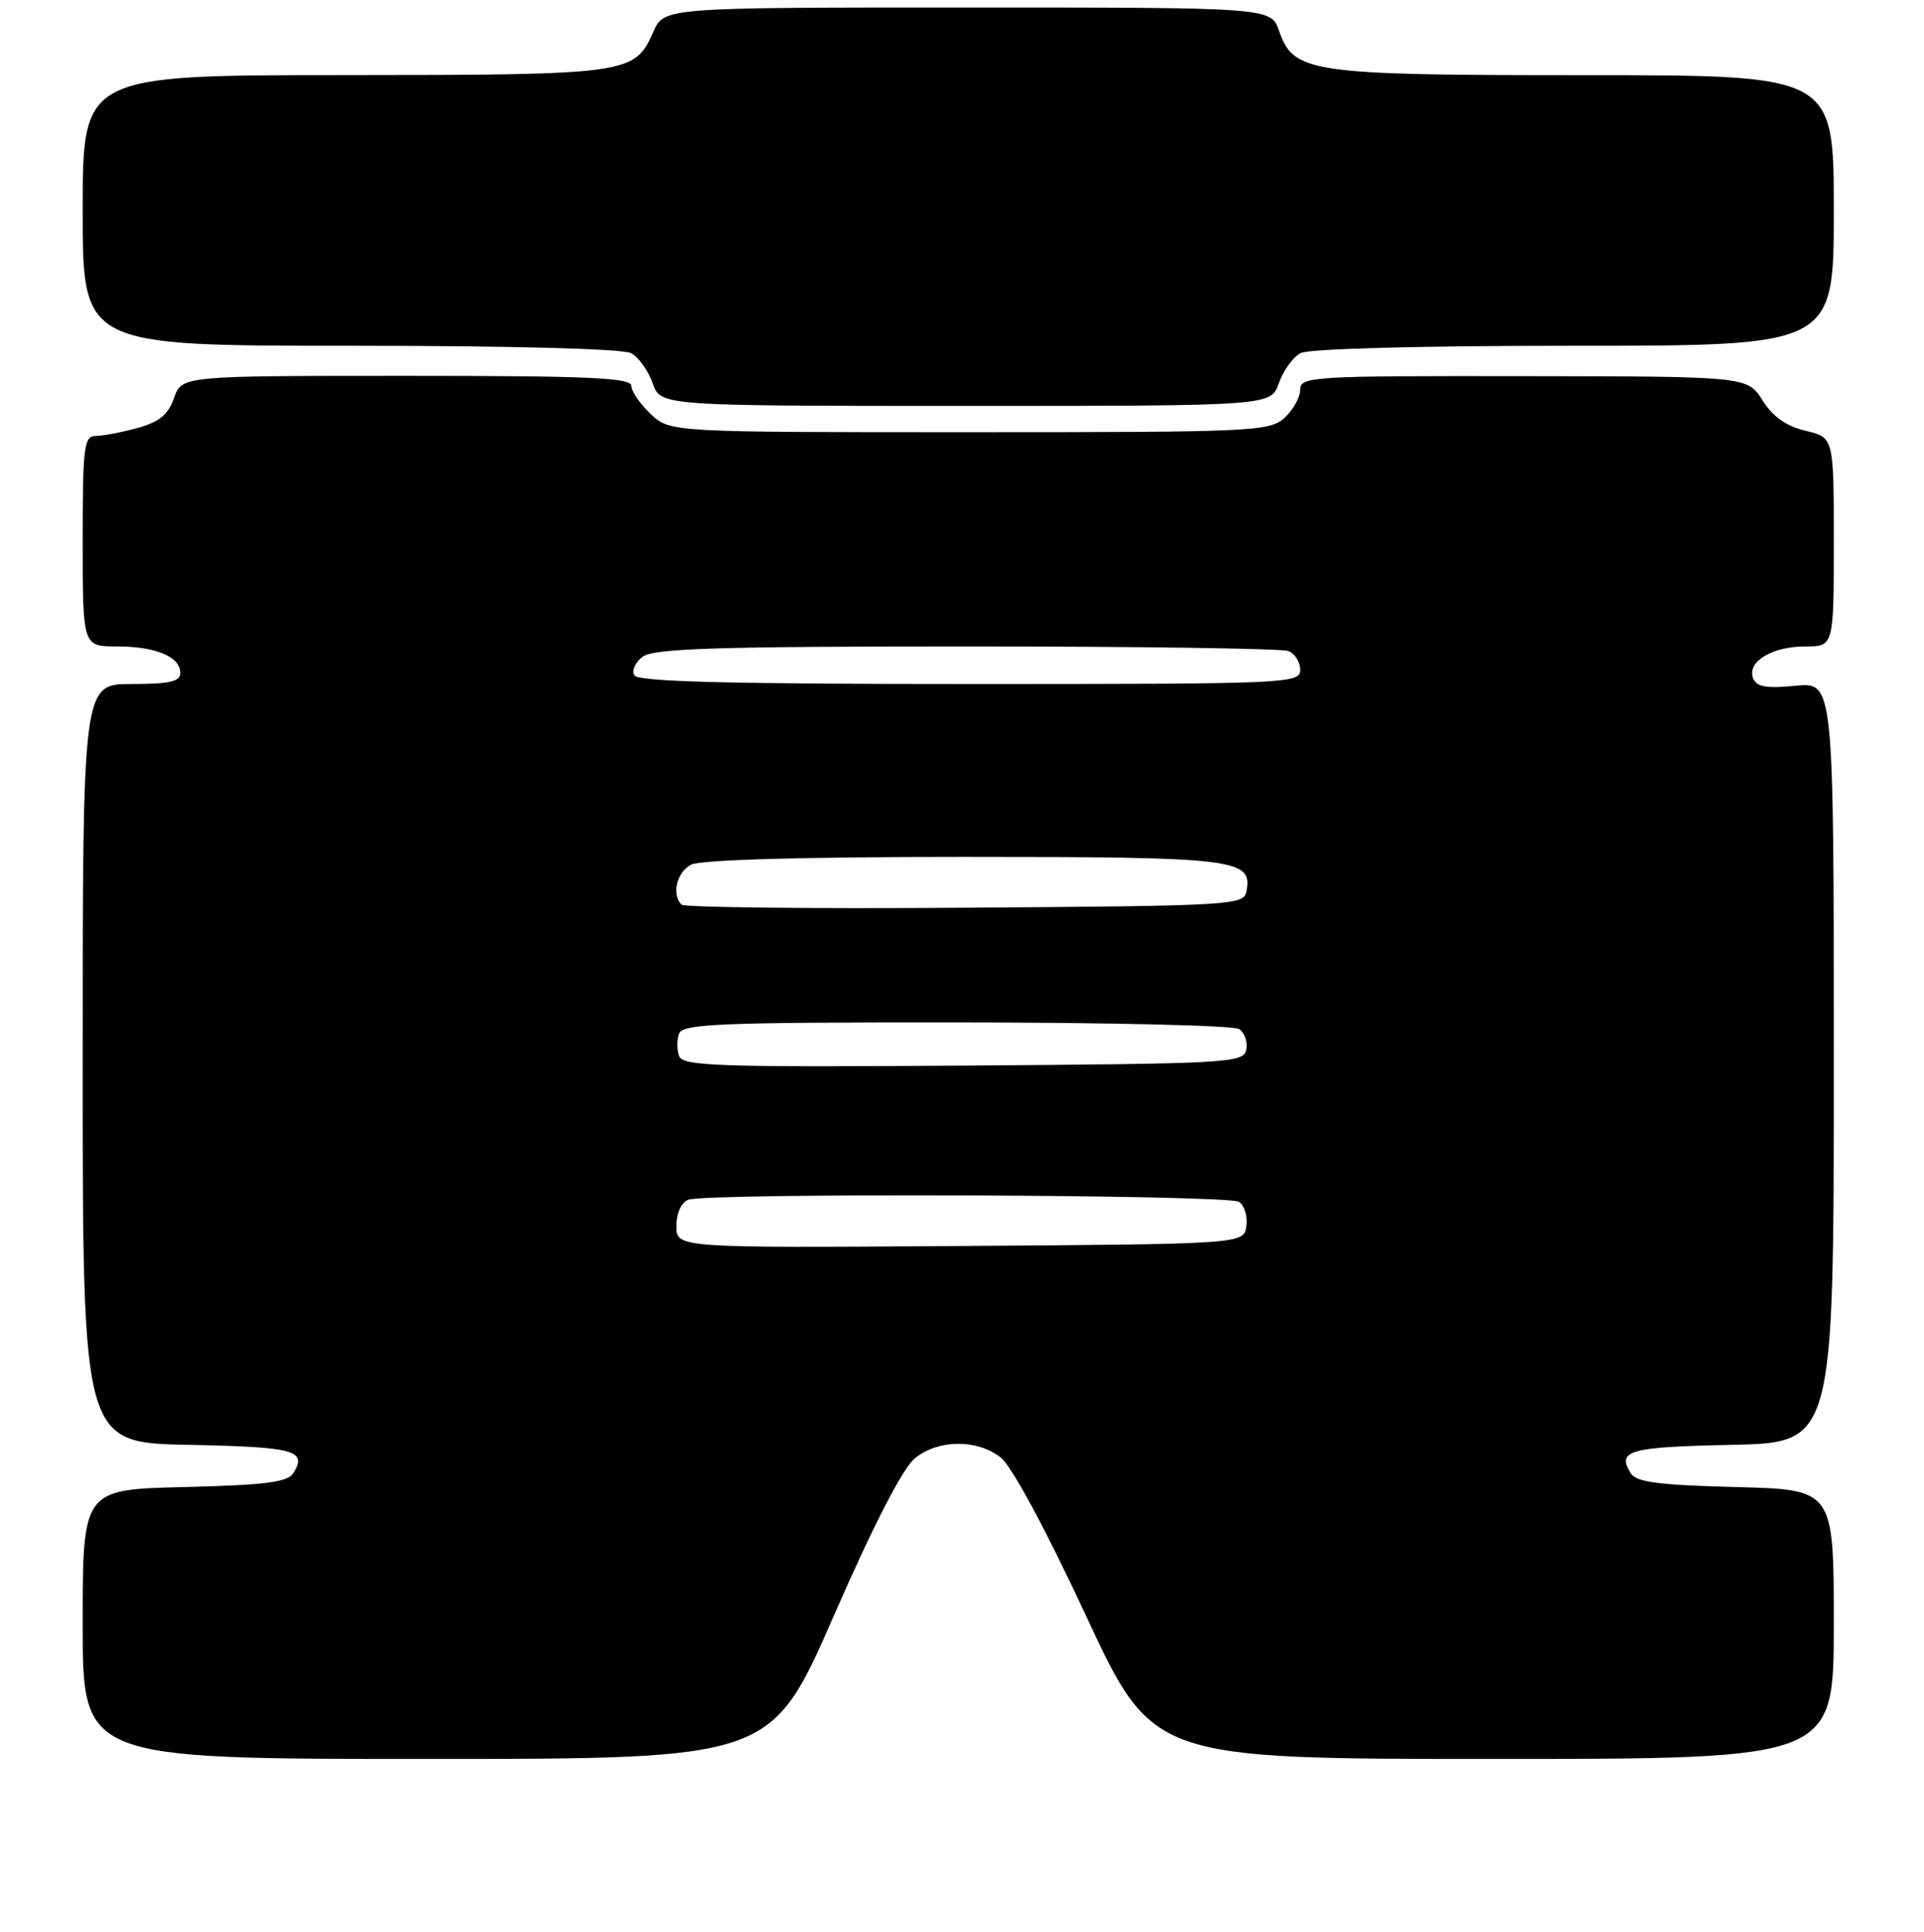 <?xml version="1.0" encoding="UTF-8" standalone="no"?>
<!DOCTYPE svg PUBLIC "-//W3C//DTD SVG 1.1//EN" "http://www.w3.org/Graphics/SVG/1.1/DTD/svg11.dtd" >
<svg xmlns="http://www.w3.org/2000/svg" xmlns:xlink="http://www.w3.org/1999/xlink" version="1.1" viewBox="0 0 256 257">
 <g >
 <path fill="currentColor"
d=" M 110.94 214.96 C 116.36 202.59 120.17 195.23 121.78 193.96 C 124.94 191.47 130.03 191.45 133.16 193.91 C 134.61 195.05 139.16 203.49 144.48 214.91 C 153.39 234.00 153.39 234.00 198.69 234.00 C 244.00 234.00 244.00 234.00 244.00 216.08 C 244.00 198.16 244.00 198.16 230.96 197.83 C 220.72 197.57 217.72 197.18 216.98 196.00 C 215.07 192.97 216.73 192.50 230.33 192.22 C 244.00 191.94 244.00 191.94 244.00 141.34 C 244.00 90.75 244.00 90.75 238.92 91.23 C 234.99 91.61 233.70 91.38 233.25 90.22 C 232.42 88.04 235.77 86.00 240.19 86.00 C 244.00 86.00 244.00 86.00 244.00 72.10 C 244.00 58.20 244.00 58.20 240.25 57.31 C 237.67 56.70 235.88 55.44 234.50 53.25 C 232.50 50.08 232.50 50.08 202.75 50.04 C 174.49 50.00 173.00 50.09 173.00 51.85 C 173.00 52.86 172.05 54.55 170.90 55.60 C 168.90 57.40 166.72 57.50 128.98 57.50 C 89.16 57.50 89.16 57.50 86.58 55.08 C 85.16 53.74 84.00 52.05 84.00 51.33 C 84.00 50.25 78.26 50.00 54.10 50.00 C 24.20 50.00 24.20 50.00 23.17 52.93 C 22.41 55.14 21.20 56.13 18.33 56.93 C 16.22 57.51 13.71 57.99 12.75 57.99 C 11.17 58.00 11.00 59.34 11.00 72.00 C 11.00 86.00 11.00 86.00 15.57 86.00 C 20.73 86.00 24.00 87.37 24.00 89.54 C 24.00 90.67 22.54 91.00 17.50 91.00 C 11.00 91.00 11.00 91.00 11.00 141.47 C 11.00 191.95 11.00 191.95 25.17 192.22 C 39.27 192.50 40.94 192.95 39.02 196.00 C 38.28 197.18 35.23 197.57 24.54 197.83 C 11.00 198.15 11.00 198.15 11.00 216.08 C 11.00 234.00 11.00 234.00 56.79 234.00 C 102.59 234.00 102.59 234.00 110.94 214.96 Z  M 170.16 50.98 C 170.74 49.32 172.03 47.52 173.04 46.98 C 174.13 46.39 188.80 46.00 209.43 46.00 C 244.00 46.00 244.00 46.00 244.00 28.00 C 244.00 10.00 244.00 10.00 210.97 10.00 C 174.22 10.00 172.14 9.70 170.19 4.11 C 169.10 1.00 169.10 1.00 128.73 1.00 C 88.36 1.00 88.36 1.00 86.93 4.24 C 84.44 9.87 83.75 9.97 45.75 9.99 C 11.00 10.00 11.00 10.00 11.00 28.00 C 11.00 46.00 11.00 46.00 46.57 46.00 C 67.85 46.00 82.87 46.39 83.96 46.98 C 84.97 47.52 86.26 49.32 86.84 50.98 C 87.90 54.00 87.90 54.00 128.50 54.00 C 169.10 54.00 169.10 54.00 170.16 50.98 Z  M 90.00 163.12 C 90.00 161.39 90.64 159.97 91.58 159.61 C 94.04 158.67 163.33 158.92 164.84 159.88 C 165.57 160.34 166.02 161.80 165.84 163.11 C 165.50 165.50 165.50 165.50 127.75 165.76 C 90.00 166.02 90.00 166.02 90.00 163.12 Z  M 90.37 140.51 C 90.05 139.68 90.05 138.32 90.36 137.50 C 90.86 136.20 95.88 136.00 127.22 136.02 C 147.17 136.02 164.11 136.42 164.85 136.89 C 165.59 137.36 166.03 138.59 165.83 139.62 C 165.49 141.41 163.77 141.51 128.21 141.76 C 95.71 141.99 90.87 141.83 90.37 140.51 Z  M 90.68 120.35 C 89.34 119.01 90.04 116.05 91.93 115.04 C 93.16 114.38 106.46 114.00 128.24 114.00 C 164.57 114.00 166.67 114.26 165.85 118.57 C 165.49 120.43 164.15 120.51 128.42 120.76 C 108.03 120.91 91.05 120.72 90.68 120.35 Z  M 84.41 89.85 C 84.01 89.21 84.52 88.09 85.54 87.35 C 87.01 86.27 95.60 86.00 128.61 86.00 C 151.28 86.00 170.55 86.27 171.42 86.61 C 172.29 86.94 173.00 88.07 173.00 89.11 C 173.00 90.94 171.51 91.00 129.06 91.00 C 96.99 91.00 84.93 90.69 84.41 89.85 Z "/>
</g>
</svg>